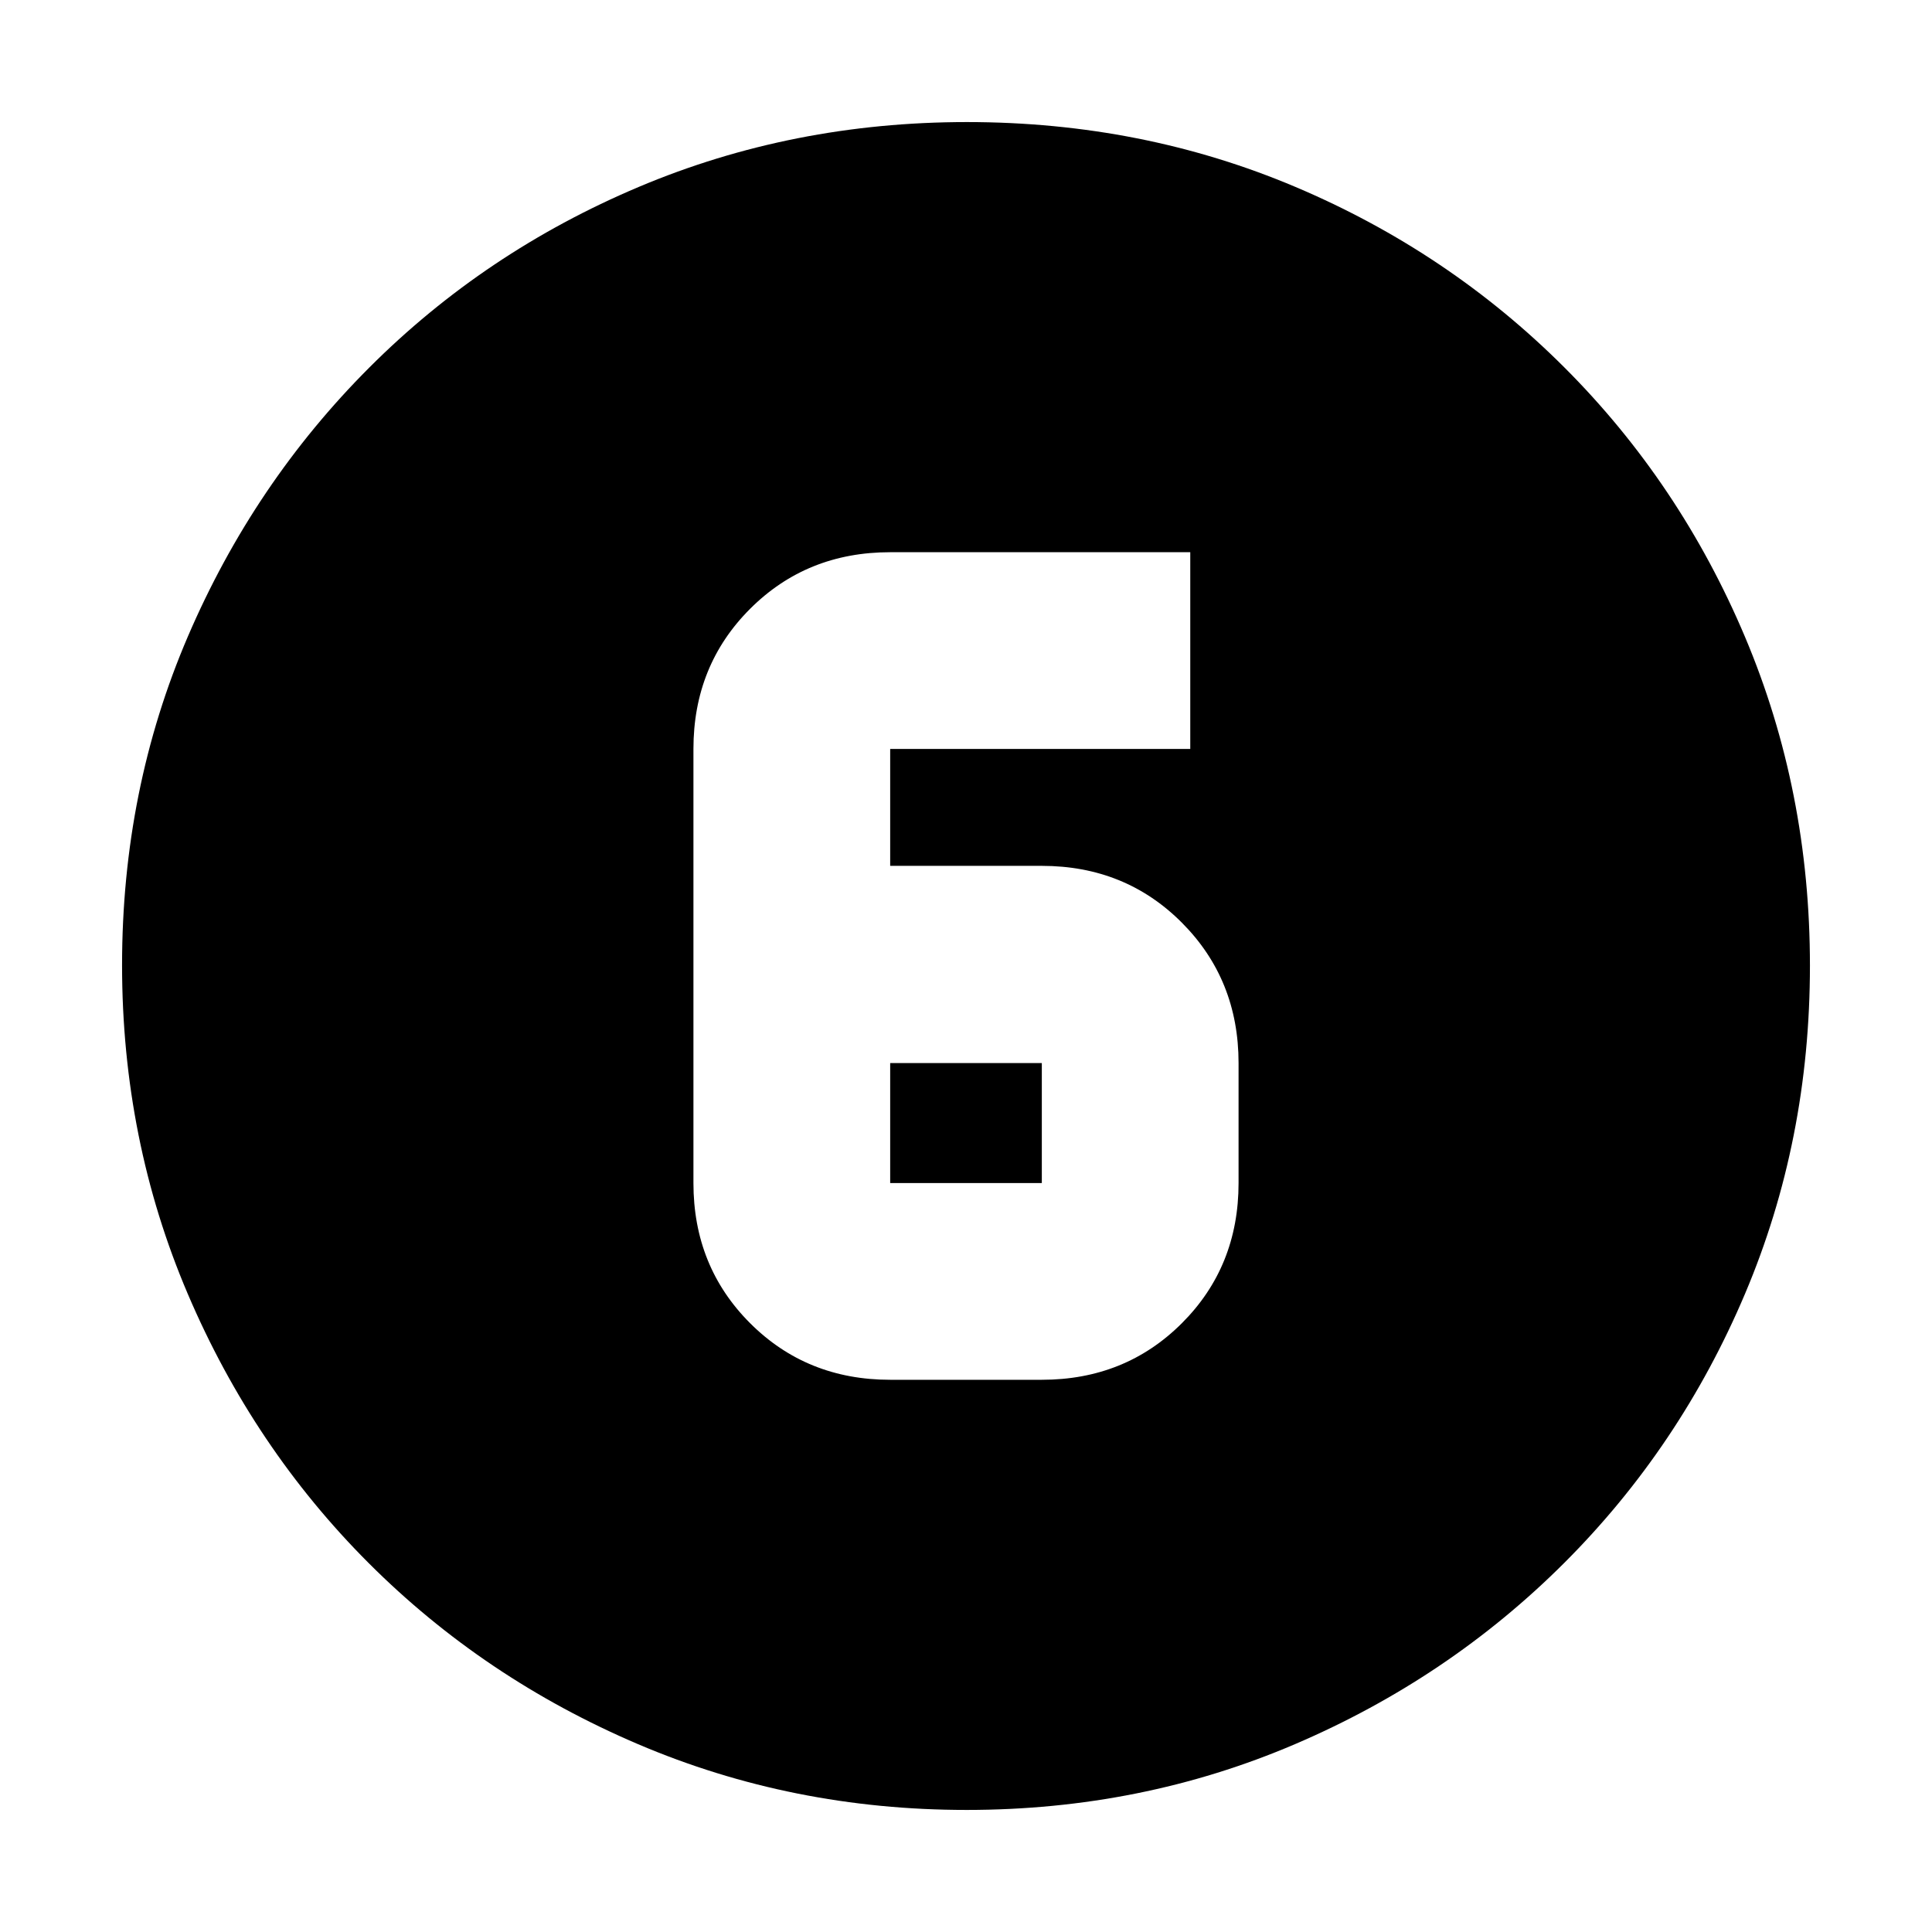 <svg xmlns="http://www.w3.org/2000/svg" height="20" viewBox="0 96 960 960" width="20"><path d="M480.276 995.348q-86.633 0-163.188-32.66-76.554-32.659-133.835-89.941-57.282-57.281-89.941-133.794-32.66-76.512-32.66-163.411 0-87.156 32.719-163.316 32.718-76.16 90.139-133.601 57.421-57.442 133.793-89.708 76.372-32.265 163.155-32.265 87.146 0 163.308 32.261 76.163 32.262 133.611 89.71 57.448 57.448 89.71 133.862 32.261 76.413 32.261 163.323 0 86.909-32.265 163.085-32.266 76.176-89.708 133.597-57.441 57.421-133.826 90.139-76.384 32.719-163.273 32.719Zm-37.95-213.739h75.348q41.477 0 69.619-28.142 28.142-28.142 28.142-69.619v-59.609q0-41.477-28.142-69.738-28.142-28.262-69.619-28.262h-75.348v-58.087h149.109v-97.761H442.326q-41.477 0-69.619 28.142-28.142 28.142-28.142 69.619v215.696q0 41.477 28.142 69.619 28.142 28.142 69.619 28.142Zm0-157.37h75.348v59.609h-75.348v-59.609Z"/></svg>